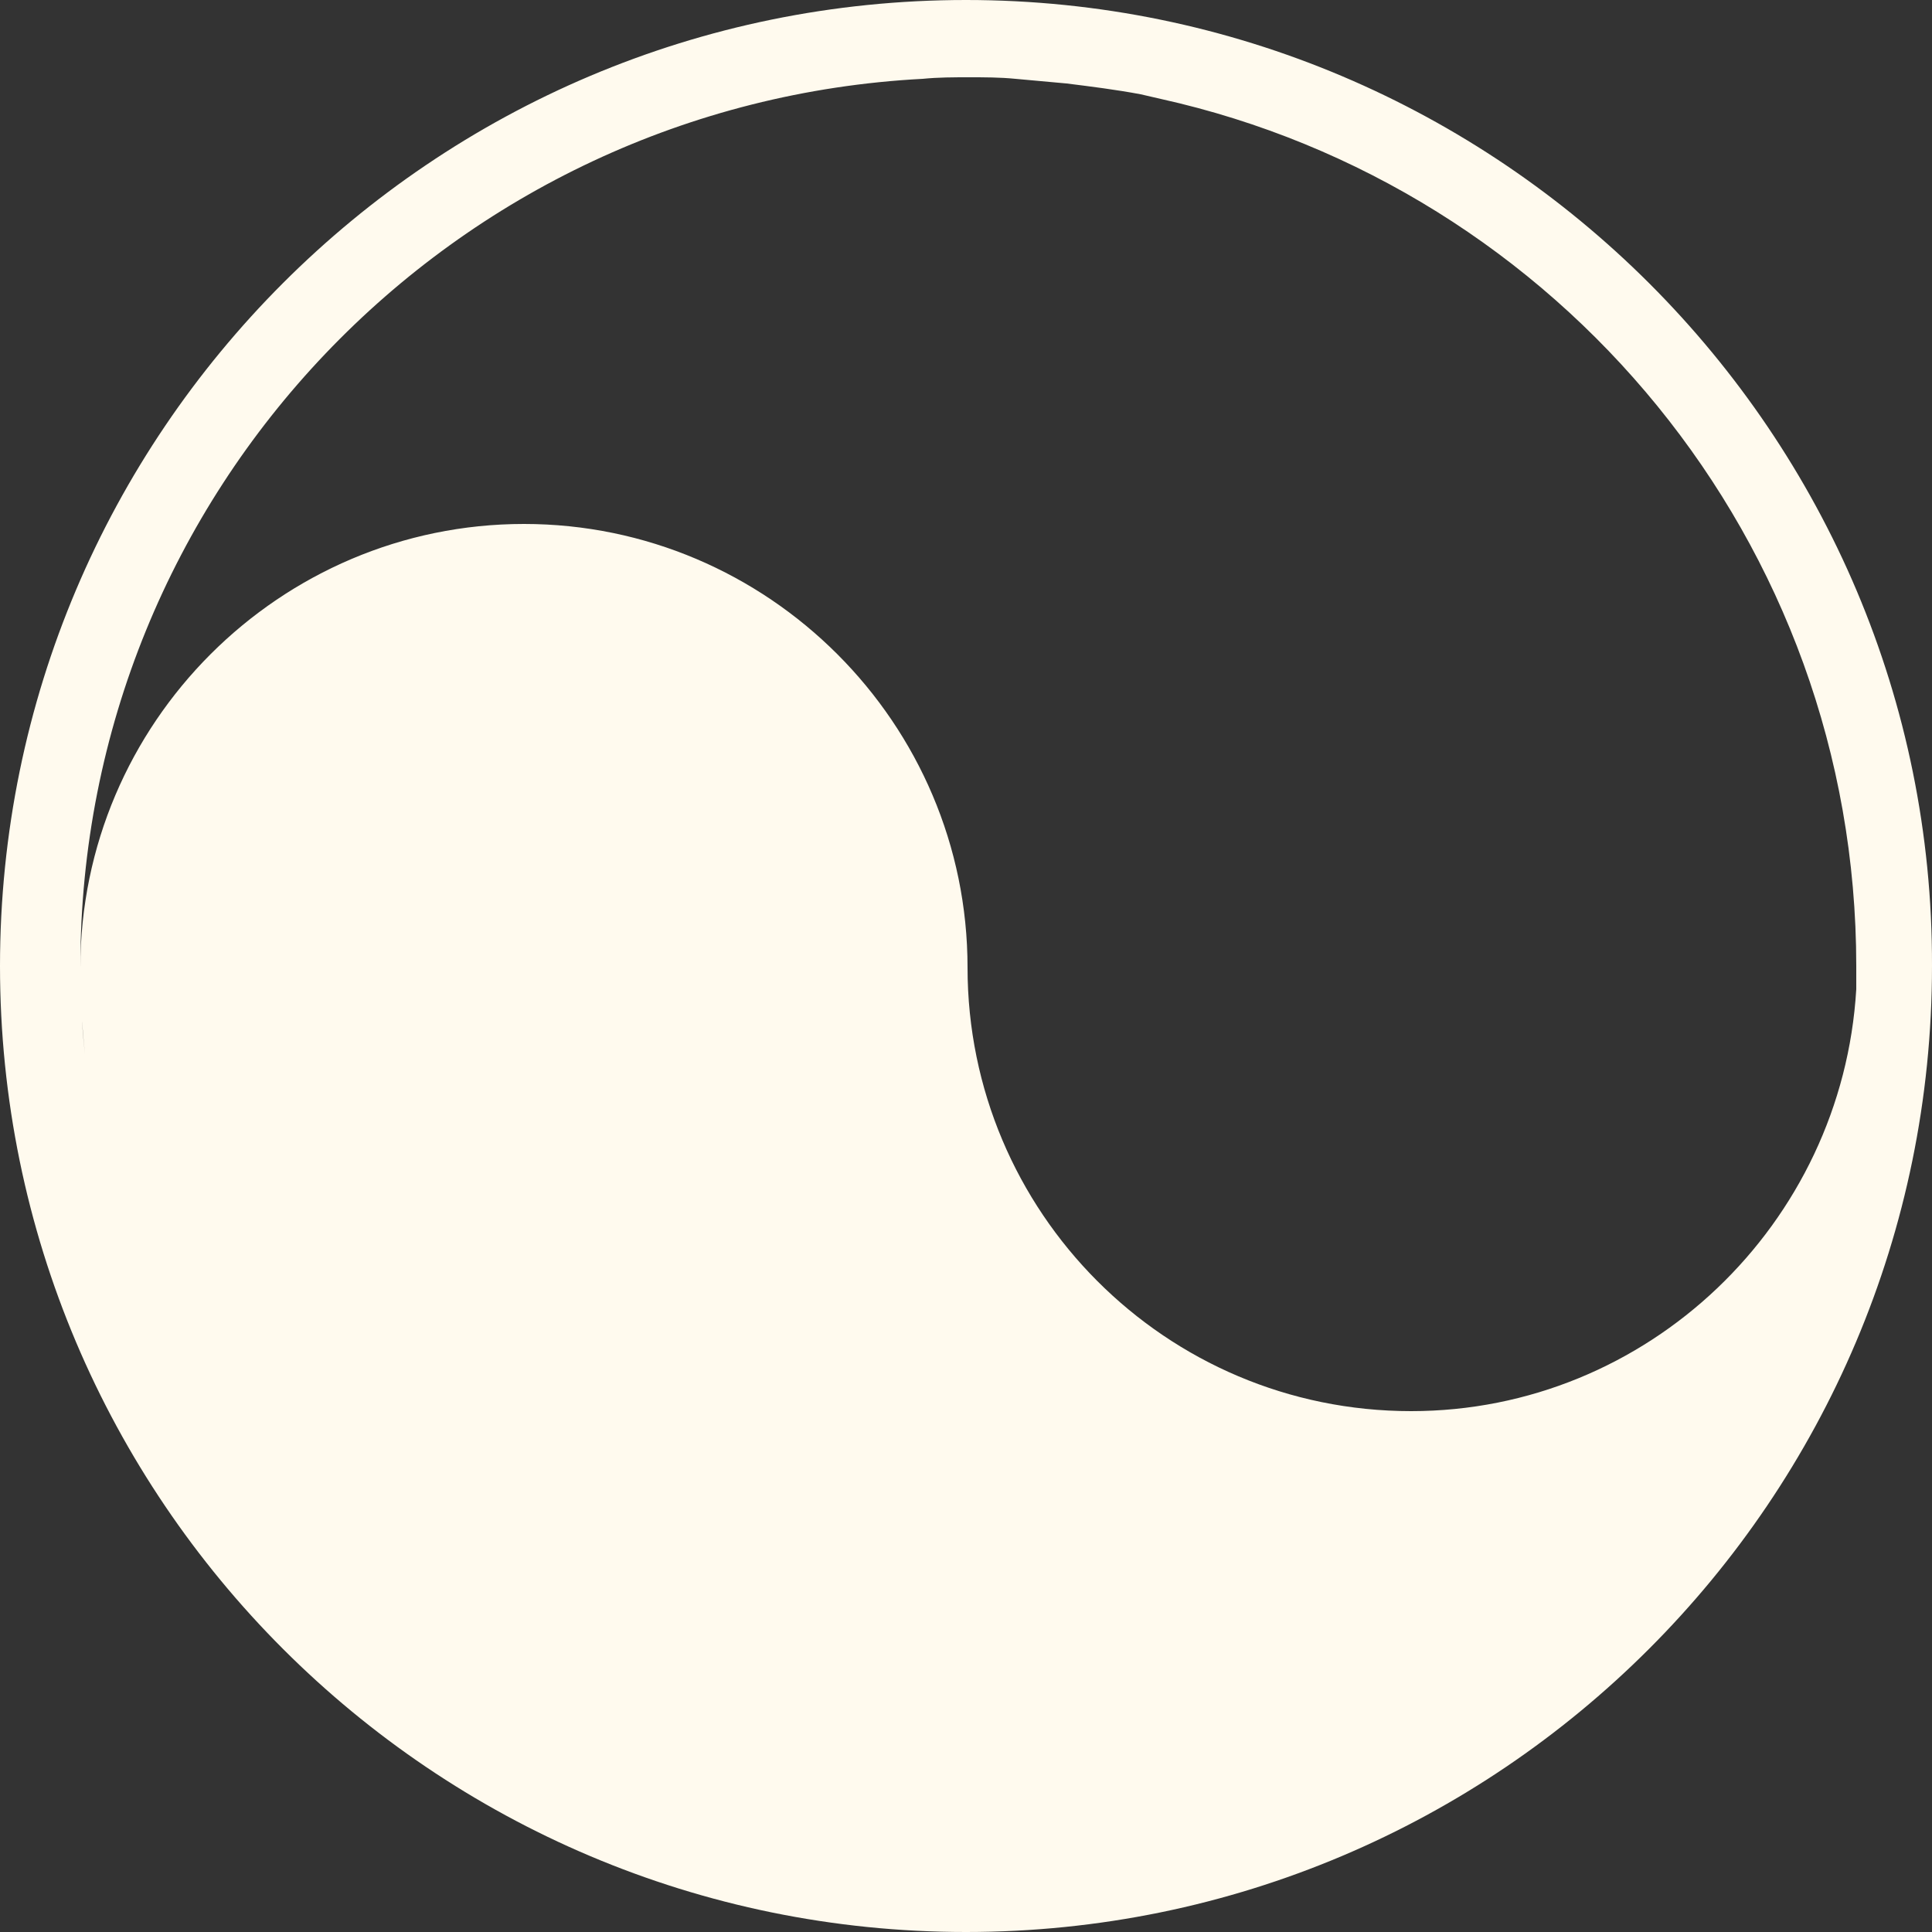 <svg width="480" height="480" viewBox="0 0 480 480" fill="none" xmlns="http://www.w3.org/2000/svg">
<rect x="0" y="0" width="480" height="480" fill="#333333" stroke="none"/>
<g id="Name=Yin Yang">
<path id="E3" d="M239.999 0C107.52 0 0 107.52 0 240C0 372.48 107.52 480 239.999 480C372.479 480 479.999 372.48 479.999 240C480.383 107.904 372.479 0 239.999 0ZM350.591 350.592C289.535 350.592 240.383 301.056 240.383 240.384C240.383 179.712 190.847 130.176 130.176 130.176C69.504 130.176 19.968 179.712 19.968 240.384C19.968 247.68 20.352 254.976 21.12 261.888C20.736 258.432 20.352 254.976 20.352 251.52C20.352 247.68 19.968 243.84 19.968 240C19.968 122.112 112.512 25.728 229.248 19.584C233.088 19.2 236.928 19.2 240.768 19.2C244.608 19.2 248.448 19.2 252.288 19.584C256.512 19.968 260.735 20.352 264.959 20.736C271.103 21.504 277.247 22.272 283.391 23.424C284.927 23.808 286.847 24.192 288.383 24.576C387.071 46.464 461.183 134.4 461.183 240C461.183 241.92 461.183 243.84 461.183 245.76C457.727 304.128 409.343 350.592 350.591 350.592Z" fill="#FFFAEE"/>
</g>
</svg>
